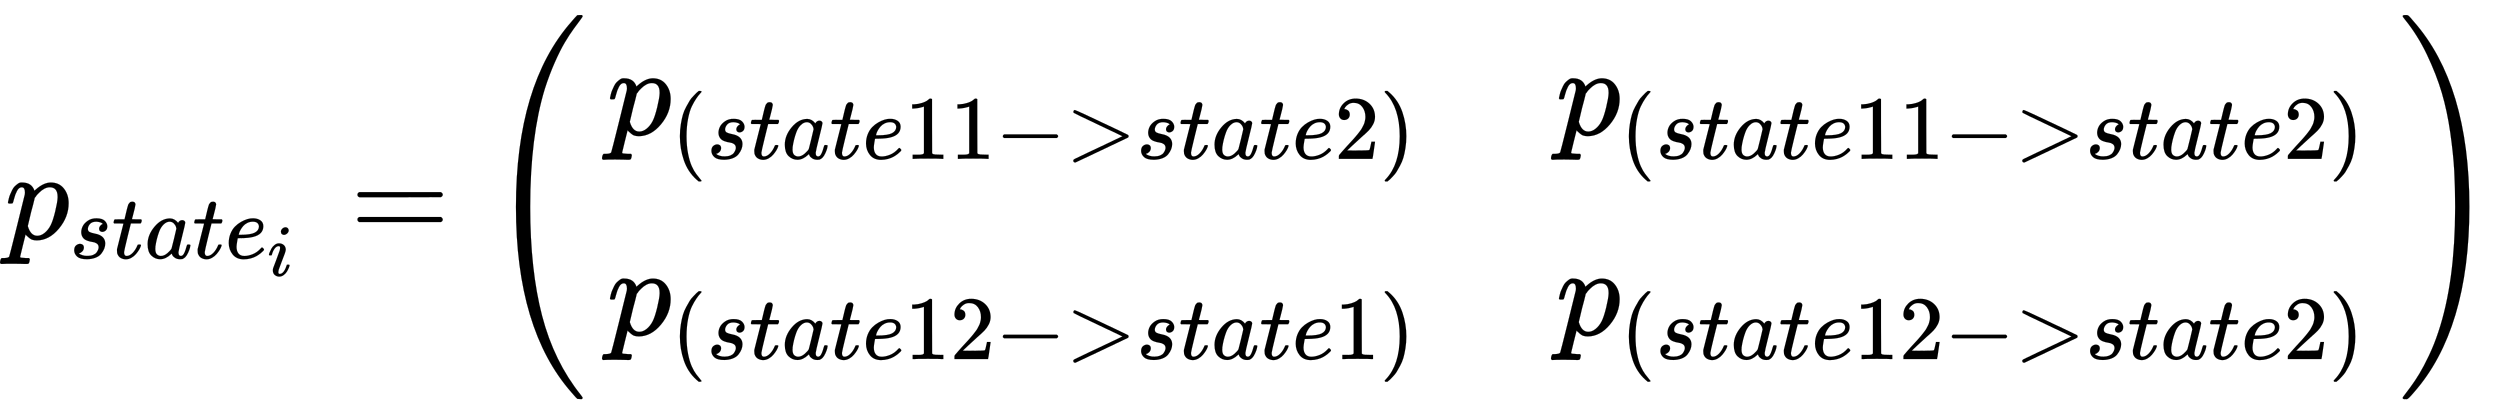 <svg xmlns:xlink="http://www.w3.org/1999/xlink" width="45.349ex" height="7.509ex" style="vertical-align: -3.171ex; margin-left: -0.089ex;" viewBox="-38.5 -1867.7 19525.2 3233.2" role="img" focusable="false" xmlns="http://www.w3.org/2000/svg" aria-labelledby="MathJax-SVG-1-Title"><title id="MathJax-SVG-1-Title">p_{state_i} = \begin{pmatrix}p_{(state11-&gt;state2)} &amp; p_{(state11-&gt;state2)}\\p_{(state12-&gt;state1)} &amp; p_{(state12-&gt;state2)}\end{pmatrix}</title><defs aria-hidden="true"><path stroke-width="1" id="E1-MJMATHI-70" d="M23 287Q24 290 25 295T30 317T40 348T55 381T75 411T101 433T134 442Q209 442 230 378L240 387Q302 442 358 442Q423 442 460 395T497 281Q497 173 421 82T249 -10Q227 -10 210 -4Q199 1 187 11T168 28L161 36Q160 35 139 -51T118 -138Q118 -144 126 -145T163 -148H188Q194 -155 194 -157T191 -175Q188 -187 185 -190T172 -194Q170 -194 161 -194T127 -193T65 -192Q-5 -192 -24 -194H-32Q-39 -187 -39 -183Q-37 -156 -26 -148H-6Q28 -147 33 -136Q36 -130 94 103T155 350Q156 355 156 364Q156 405 131 405Q109 405 94 377T71 316T59 280Q57 278 43 278H29Q23 284 23 287ZM178 102Q200 26 252 26Q282 26 310 49T356 107Q374 141 392 215T411 325V331Q411 405 350 405Q339 405 328 402T306 393T286 380T269 365T254 350T243 336T235 326L232 322Q232 321 229 308T218 264T204 212Q178 106 178 102Z"></path><path stroke-width="1" id="E1-MJMATHI-73" d="M131 289Q131 321 147 354T203 415T300 442Q362 442 390 415T419 355Q419 323 402 308T364 292Q351 292 340 300T328 326Q328 342 337 354T354 372T367 378Q368 378 368 379Q368 382 361 388T336 399T297 405Q249 405 227 379T204 326Q204 301 223 291T278 274T330 259Q396 230 396 163Q396 135 385 107T352 51T289 7T195 -10Q118 -10 86 19T53 87Q53 126 74 143T118 160Q133 160 146 151T160 120Q160 94 142 76T111 58Q109 57 108 57T107 55Q108 52 115 47T146 34T201 27Q237 27 263 38T301 66T318 97T323 122Q323 150 302 164T254 181T195 196T148 231Q131 256 131 289Z"></path><path stroke-width="1" id="E1-MJMATHI-74" d="M26 385Q19 392 19 395Q19 399 22 411T27 425Q29 430 36 430T87 431H140L159 511Q162 522 166 540T173 566T179 586T187 603T197 615T211 624T229 626Q247 625 254 615T261 596Q261 589 252 549T232 470L222 433Q222 431 272 431H323Q330 424 330 420Q330 398 317 385H210L174 240Q135 80 135 68Q135 26 162 26Q197 26 230 60T283 144Q285 150 288 151T303 153H307Q322 153 322 145Q322 142 319 133Q314 117 301 95T267 48T216 6T155 -11Q125 -11 98 4T59 56Q57 64 57 83V101L92 241Q127 382 128 383Q128 385 77 385H26Z"></path><path stroke-width="1" id="E1-MJMATHI-61" d="M33 157Q33 258 109 349T280 441Q331 441 370 392Q386 422 416 422Q429 422 439 414T449 394Q449 381 412 234T374 68Q374 43 381 35T402 26Q411 27 422 35Q443 55 463 131Q469 151 473 152Q475 153 483 153H487Q506 153 506 144Q506 138 501 117T481 63T449 13Q436 0 417 -8Q409 -10 393 -10Q359 -10 336 5T306 36L300 51Q299 52 296 50Q294 48 292 46Q233 -10 172 -10Q117 -10 75 30T33 157ZM351 328Q351 334 346 350T323 385T277 405Q242 405 210 374T160 293Q131 214 119 129Q119 126 119 118T118 106Q118 61 136 44T179 26Q217 26 254 59T298 110Q300 114 325 217T351 328Z"></path><path stroke-width="1" id="E1-MJMATHI-65" d="M39 168Q39 225 58 272T107 350T174 402T244 433T307 442H310Q355 442 388 420T421 355Q421 265 310 237Q261 224 176 223Q139 223 138 221Q138 219 132 186T125 128Q125 81 146 54T209 26T302 45T394 111Q403 121 406 121Q410 121 419 112T429 98T420 82T390 55T344 24T281 -1T205 -11Q126 -11 83 42T39 168ZM373 353Q367 405 305 405Q272 405 244 391T199 357T170 316T154 280T149 261Q149 260 169 260Q282 260 327 284T373 353Z"></path><path stroke-width="1" id="E1-MJMATHI-69" d="M184 600Q184 624 203 642T247 661Q265 661 277 649T290 619Q290 596 270 577T226 557Q211 557 198 567T184 600ZM21 287Q21 295 30 318T54 369T98 420T158 442Q197 442 223 419T250 357Q250 340 236 301T196 196T154 83Q149 61 149 51Q149 26 166 26Q175 26 185 29T208 43T235 78T260 137Q263 149 265 151T282 153Q302 153 302 143Q302 135 293 112T268 61T223 11T161 -11Q129 -11 102 10T74 74Q74 91 79 106T122 220Q160 321 166 341T173 380Q173 404 156 404H154Q124 404 99 371T61 287Q60 286 59 284T58 281T56 279T53 278T49 278T41 278H27Q21 284 21 287Z"></path><path stroke-width="1" id="E1-MJMAIN-3D" d="M56 347Q56 360 70 367H707Q722 359 722 347Q722 336 708 328L390 327H72Q56 332 56 347ZM56 153Q56 168 72 173H708Q722 163 722 153Q722 140 707 133H70Q56 140 56 153Z"></path><path stroke-width="1" id="E1-MJMAIN-28" d="M94 250Q94 319 104 381T127 488T164 576T202 643T244 695T277 729T302 750H315H319Q333 750 333 741Q333 738 316 720T275 667T226 581T184 443T167 250T184 58T225 -81T274 -167T316 -220T333 -241Q333 -250 318 -250H315H302L274 -226Q180 -141 137 -14T94 250Z"></path><path stroke-width="1" id="E1-MJMAIN-31" d="M213 578L200 573Q186 568 160 563T102 556H83V602H102Q149 604 189 617T245 641T273 663Q275 666 285 666Q294 666 302 660V361L303 61Q310 54 315 52T339 48T401 46H427V0H416Q395 3 257 3Q121 3 100 0H88V46H114Q136 46 152 46T177 47T193 50T201 52T207 57T213 61V578Z"></path><path stroke-width="1" id="E1-MJMAIN-2212" d="M84 237T84 250T98 270H679Q694 262 694 250T679 230H98Q84 237 84 250Z"></path><path stroke-width="1" id="E1-MJMAIN-3E" d="M84 520Q84 528 88 533T96 539L99 540Q106 540 253 471T544 334L687 265Q694 260 694 250T687 235Q685 233 395 96L107 -40H101Q83 -38 83 -20Q83 -19 83 -17Q82 -10 98 -1Q117 9 248 71Q326 108 378 132L626 250L378 368Q90 504 86 509Q84 513 84 520Z"></path><path stroke-width="1" id="E1-MJMAIN-32" d="M109 429Q82 429 66 447T50 491Q50 562 103 614T235 666Q326 666 387 610T449 465Q449 422 429 383T381 315T301 241Q265 210 201 149L142 93L218 92Q375 92 385 97Q392 99 409 186V189H449V186Q448 183 436 95T421 3V0H50V19V31Q50 38 56 46T86 81Q115 113 136 137Q145 147 170 174T204 211T233 244T261 278T284 308T305 340T320 369T333 401T340 431T343 464Q343 527 309 573T212 619Q179 619 154 602T119 569T109 550Q109 549 114 549Q132 549 151 535T170 489Q170 464 154 447T109 429Z"></path><path stroke-width="1" id="E1-MJMAIN-29" d="M60 749L64 750Q69 750 74 750H86L114 726Q208 641 251 514T294 250Q294 182 284 119T261 12T224 -76T186 -143T145 -194T113 -227T90 -246Q87 -249 86 -250H74Q66 -250 63 -250T58 -247T55 -238Q56 -237 66 -225Q221 -64 221 250T66 725Q56 737 55 738Q55 746 60 749Z"></path><path stroke-width="1" id="E1-MJSZ4-28" d="M758 -1237T758 -1240T752 -1249H736Q718 -1249 717 -1248Q711 -1245 672 -1199Q237 -706 237 251T672 1700Q697 1730 716 1749Q718 1750 735 1750H752Q758 1744 758 1741Q758 1737 740 1713T689 1644T619 1537T540 1380T463 1176Q348 802 348 251Q348 -242 441 -599T744 -1218Q758 -1237 758 -1240Z"></path><path stroke-width="1" id="E1-MJSZ4-29" d="M33 1741Q33 1750 51 1750H60H65Q73 1750 81 1743T119 1700Q554 1207 554 251Q554 -707 119 -1199Q76 -1250 66 -1250Q65 -1250 62 -1250T56 -1249Q55 -1249 53 -1249T49 -1250Q33 -1250 33 -1239Q33 -1236 50 -1214T98 -1150T163 -1052T238 -910T311 -727Q443 -335 443 251Q443 402 436 532T405 831T339 1142T224 1438T50 1716Q33 1737 33 1741Z"></path></defs><g stroke="currentColor" fill="currentColor" stroke-width="0" transform="matrix(1 0 0 -1 0 0)" aria-hidden="true"> <use xlink:href="#E1-MJMATHI-70" x="0" y="0"></use><g transform="translate(503,-150)"> <use transform="scale(0.707)" xlink:href="#E1-MJMATHI-73" x="0" y="0"></use> <use transform="scale(0.707)" xlink:href="#E1-MJMATHI-74" x="469" y="0"></use> <use transform="scale(0.707)" xlink:href="#E1-MJMATHI-61" x="831" y="0"></use> <use transform="scale(0.707)" xlink:href="#E1-MJMATHI-74" x="1360" y="0"></use><g transform="translate(1217,0)"> <use transform="scale(0.707)" xlink:href="#E1-MJMATHI-65" x="0" y="0"></use> <use transform="scale(0.574)" xlink:href="#E1-MJMATHI-69" x="574" y="-238"></use></g></g> <use xlink:href="#E1-MJMAIN-3D" x="2697" y="0"></use><g transform="translate(3754,0)"> <use xlink:href="#E1-MJSZ4-28"></use><g transform="translate(959,0)"><g transform="translate(-11,0)"><g transform="translate(0,814)"> <use xlink:href="#E1-MJMATHI-70" x="0" y="0"></use><g transform="translate(503,-187)"> <use transform="scale(0.707)" xlink:href="#E1-MJMAIN-28" x="0" y="0"></use> <use transform="scale(0.707)" xlink:href="#E1-MJMATHI-73" x="389" y="0"></use> <use transform="scale(0.707)" xlink:href="#E1-MJMATHI-74" x="859" y="0"></use> <use transform="scale(0.707)" xlink:href="#E1-MJMATHI-61" x="1220" y="0"></use> <use transform="scale(0.707)" xlink:href="#E1-MJMATHI-74" x="1749" y="0"></use> <use transform="scale(0.707)" xlink:href="#E1-MJMATHI-65" x="2111" y="0"></use><g transform="translate(1822,0)"> <use transform="scale(0.707)" xlink:href="#E1-MJMAIN-31"></use> <use transform="scale(0.707)" xlink:href="#E1-MJMAIN-31" x="500" y="0"></use></g> <use transform="scale(0.707)" xlink:href="#E1-MJMAIN-2212" x="3578" y="0"></use> <use transform="scale(0.707)" xlink:href="#E1-MJMAIN-3E" x="4357" y="0"></use> <use transform="scale(0.707)" xlink:href="#E1-MJMATHI-73" x="5136" y="0"></use> <use transform="scale(0.707)" xlink:href="#E1-MJMATHI-74" x="5605" y="0"></use> <use transform="scale(0.707)" xlink:href="#E1-MJMATHI-61" x="5967" y="0"></use> <use transform="scale(0.707)" xlink:href="#E1-MJMATHI-74" x="6496" y="0"></use> <use transform="scale(0.707)" xlink:href="#E1-MJMATHI-65" x="6858" y="0"></use> <use transform="scale(0.707)" xlink:href="#E1-MJMAIN-32" x="7324" y="0"></use> <use transform="scale(0.707)" xlink:href="#E1-MJMAIN-29" x="7825" y="0"></use></g></g><g transform="translate(0,-750)"> <use xlink:href="#E1-MJMATHI-70" x="0" y="0"></use><g transform="translate(503,-187)"> <use transform="scale(0.707)" xlink:href="#E1-MJMAIN-28" x="0" y="0"></use> <use transform="scale(0.707)" xlink:href="#E1-MJMATHI-73" x="389" y="0"></use> <use transform="scale(0.707)" xlink:href="#E1-MJMATHI-74" x="859" y="0"></use> <use transform="scale(0.707)" xlink:href="#E1-MJMATHI-61" x="1220" y="0"></use> <use transform="scale(0.707)" xlink:href="#E1-MJMATHI-74" x="1749" y="0"></use> <use transform="scale(0.707)" xlink:href="#E1-MJMATHI-65" x="2111" y="0"></use><g transform="translate(1822,0)"> <use transform="scale(0.707)" xlink:href="#E1-MJMAIN-31"></use> <use transform="scale(0.707)" xlink:href="#E1-MJMAIN-32" x="500" y="0"></use></g> <use transform="scale(0.707)" xlink:href="#E1-MJMAIN-2212" x="3578" y="0"></use> <use transform="scale(0.707)" xlink:href="#E1-MJMAIN-3E" x="4357" y="0"></use> <use transform="scale(0.707)" xlink:href="#E1-MJMATHI-73" x="5136" y="0"></use> <use transform="scale(0.707)" xlink:href="#E1-MJMATHI-74" x="5605" y="0"></use> <use transform="scale(0.707)" xlink:href="#E1-MJMATHI-61" x="5967" y="0"></use> <use transform="scale(0.707)" xlink:href="#E1-MJMATHI-74" x="6496" y="0"></use> <use transform="scale(0.707)" xlink:href="#E1-MJMATHI-65" x="6858" y="0"></use> <use transform="scale(0.707)" xlink:href="#E1-MJMAIN-31" x="7324" y="0"></use> <use transform="scale(0.707)" xlink:href="#E1-MJMAIN-29" x="7825" y="0"></use></g></g></g><g transform="translate(7401,0)"><g transform="translate(0,814)"> <use xlink:href="#E1-MJMATHI-70" x="0" y="0"></use><g transform="translate(503,-187)"> <use transform="scale(0.707)" xlink:href="#E1-MJMAIN-28" x="0" y="0"></use> <use transform="scale(0.707)" xlink:href="#E1-MJMATHI-73" x="389" y="0"></use> <use transform="scale(0.707)" xlink:href="#E1-MJMATHI-74" x="859" y="0"></use> <use transform="scale(0.707)" xlink:href="#E1-MJMATHI-61" x="1220" y="0"></use> <use transform="scale(0.707)" xlink:href="#E1-MJMATHI-74" x="1749" y="0"></use> <use transform="scale(0.707)" xlink:href="#E1-MJMATHI-65" x="2111" y="0"></use><g transform="translate(1822,0)"> <use transform="scale(0.707)" xlink:href="#E1-MJMAIN-31"></use> <use transform="scale(0.707)" xlink:href="#E1-MJMAIN-31" x="500" y="0"></use></g> <use transform="scale(0.707)" xlink:href="#E1-MJMAIN-2212" x="3578" y="0"></use> <use transform="scale(0.707)" xlink:href="#E1-MJMAIN-3E" x="4357" y="0"></use> <use transform="scale(0.707)" xlink:href="#E1-MJMATHI-73" x="5136" y="0"></use> <use transform="scale(0.707)" xlink:href="#E1-MJMATHI-74" x="5605" y="0"></use> <use transform="scale(0.707)" xlink:href="#E1-MJMATHI-61" x="5967" y="0"></use> <use transform="scale(0.707)" xlink:href="#E1-MJMATHI-74" x="6496" y="0"></use> <use transform="scale(0.707)" xlink:href="#E1-MJMATHI-65" x="6858" y="0"></use> <use transform="scale(0.707)" xlink:href="#E1-MJMAIN-32" x="7324" y="0"></use> <use transform="scale(0.707)" xlink:href="#E1-MJMAIN-29" x="7825" y="0"></use></g></g><g transform="translate(0,-750)"> <use xlink:href="#E1-MJMATHI-70" x="0" y="0"></use><g transform="translate(503,-187)"> <use transform="scale(0.707)" xlink:href="#E1-MJMAIN-28" x="0" y="0"></use> <use transform="scale(0.707)" xlink:href="#E1-MJMATHI-73" x="389" y="0"></use> <use transform="scale(0.707)" xlink:href="#E1-MJMATHI-74" x="859" y="0"></use> <use transform="scale(0.707)" xlink:href="#E1-MJMATHI-61" x="1220" y="0"></use> <use transform="scale(0.707)" xlink:href="#E1-MJMATHI-74" x="1749" y="0"></use> <use transform="scale(0.707)" xlink:href="#E1-MJMATHI-65" x="2111" y="0"></use><g transform="translate(1822,0)"> <use transform="scale(0.707)" xlink:href="#E1-MJMAIN-31"></use> <use transform="scale(0.707)" xlink:href="#E1-MJMAIN-32" x="500" y="0"></use></g> <use transform="scale(0.707)" xlink:href="#E1-MJMAIN-2212" x="3578" y="0"></use> <use transform="scale(0.707)" xlink:href="#E1-MJMAIN-3E" x="4357" y="0"></use> <use transform="scale(0.707)" xlink:href="#E1-MJMATHI-73" x="5136" y="0"></use> <use transform="scale(0.707)" xlink:href="#E1-MJMATHI-74" x="5605" y="0"></use> <use transform="scale(0.707)" xlink:href="#E1-MJMATHI-61" x="5967" y="0"></use> <use transform="scale(0.707)" xlink:href="#E1-MJMATHI-74" x="6496" y="0"></use> <use transform="scale(0.707)" xlink:href="#E1-MJMATHI-65" x="6858" y="0"></use> <use transform="scale(0.707)" xlink:href="#E1-MJMAIN-32" x="7324" y="0"></use> <use transform="scale(0.707)" xlink:href="#E1-MJMAIN-29" x="7825" y="0"></use></g></g></g></g> <use xlink:href="#E1-MJSZ4-29" x="14940" y="0"></use></g></g></svg>